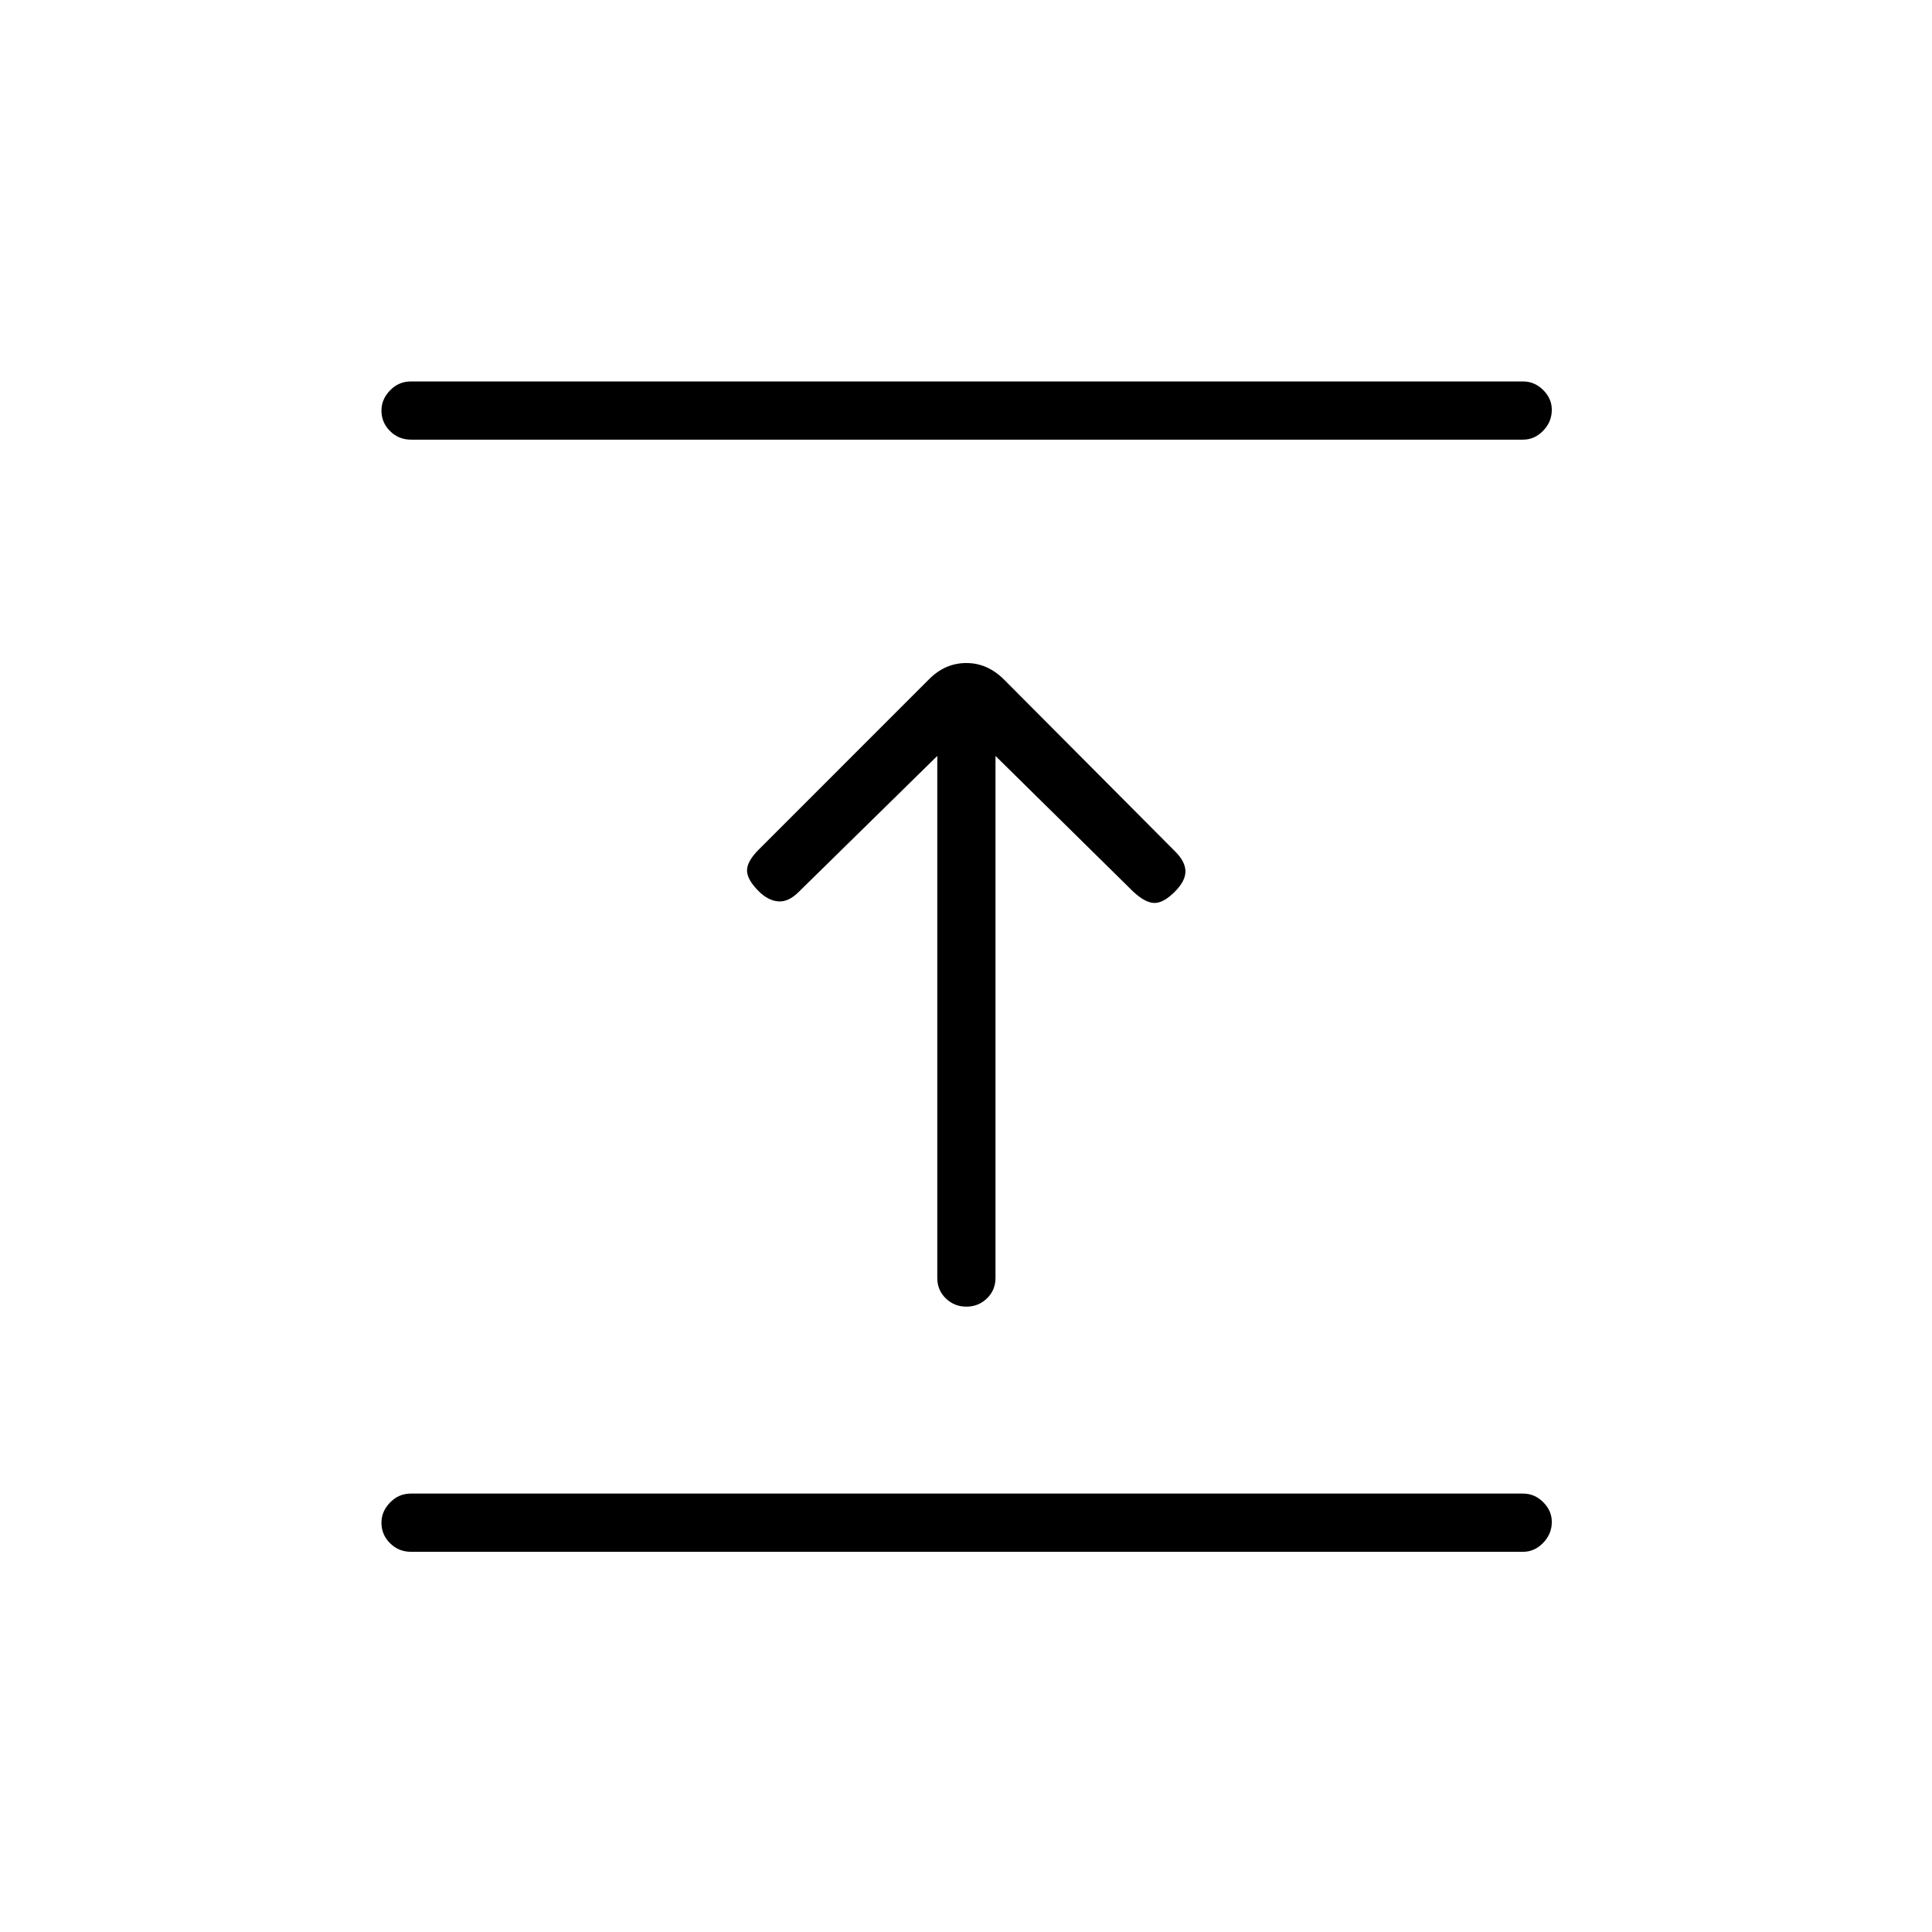 <svg xmlns="http://www.w3.org/2000/svg" height="20" viewBox="0 -960 960 960" width="20"><path d="M756.81-188.92H204.19q-6.07 0-10.36-4.24-4.29-4.24-4.29-10.23 0-5.61 4.29-10.03 4.29-4.43 10.36-4.43h552.62q5.68 0 9.97 4.24 4.3 4.24 4.3 9.85 0 5.99-4.3 10.41-4.29 4.43-9.97 4.43ZM465.73-584.38l-68.81 67.53q-5.11 5.12-10.17 4.75-5.06-.36-9.84-5.14-5.72-5.72-5.72-10.26t5.89-10.42l84.66-84.67q7.95-7.95 18.44-7.95 10.49 0 18.7 8.19l85.04 85.43q5.12 5.11 5.12 9.92t-5.28 10.09q-5.72 5.72-10.26 5.58-4.54-.13-10.42-5.63l-68.43-67.42V-325q0 6.07-4.24 10.17t-10.23 4.1q-5.99 0-10.22-4.1T465.73-325v-259.38Zm291.08-157.16H204.19q-6.07 0-10.36-4.24-4.29-4.24-4.29-10.23 0-5.61 4.29-10.03 4.29-4.42 10.36-4.42h552.62q5.68 0 9.97 4.24 4.3 4.24 4.3 9.84 0 6-4.3 10.42-4.29 4.42-9.97 4.42Z"/></svg>